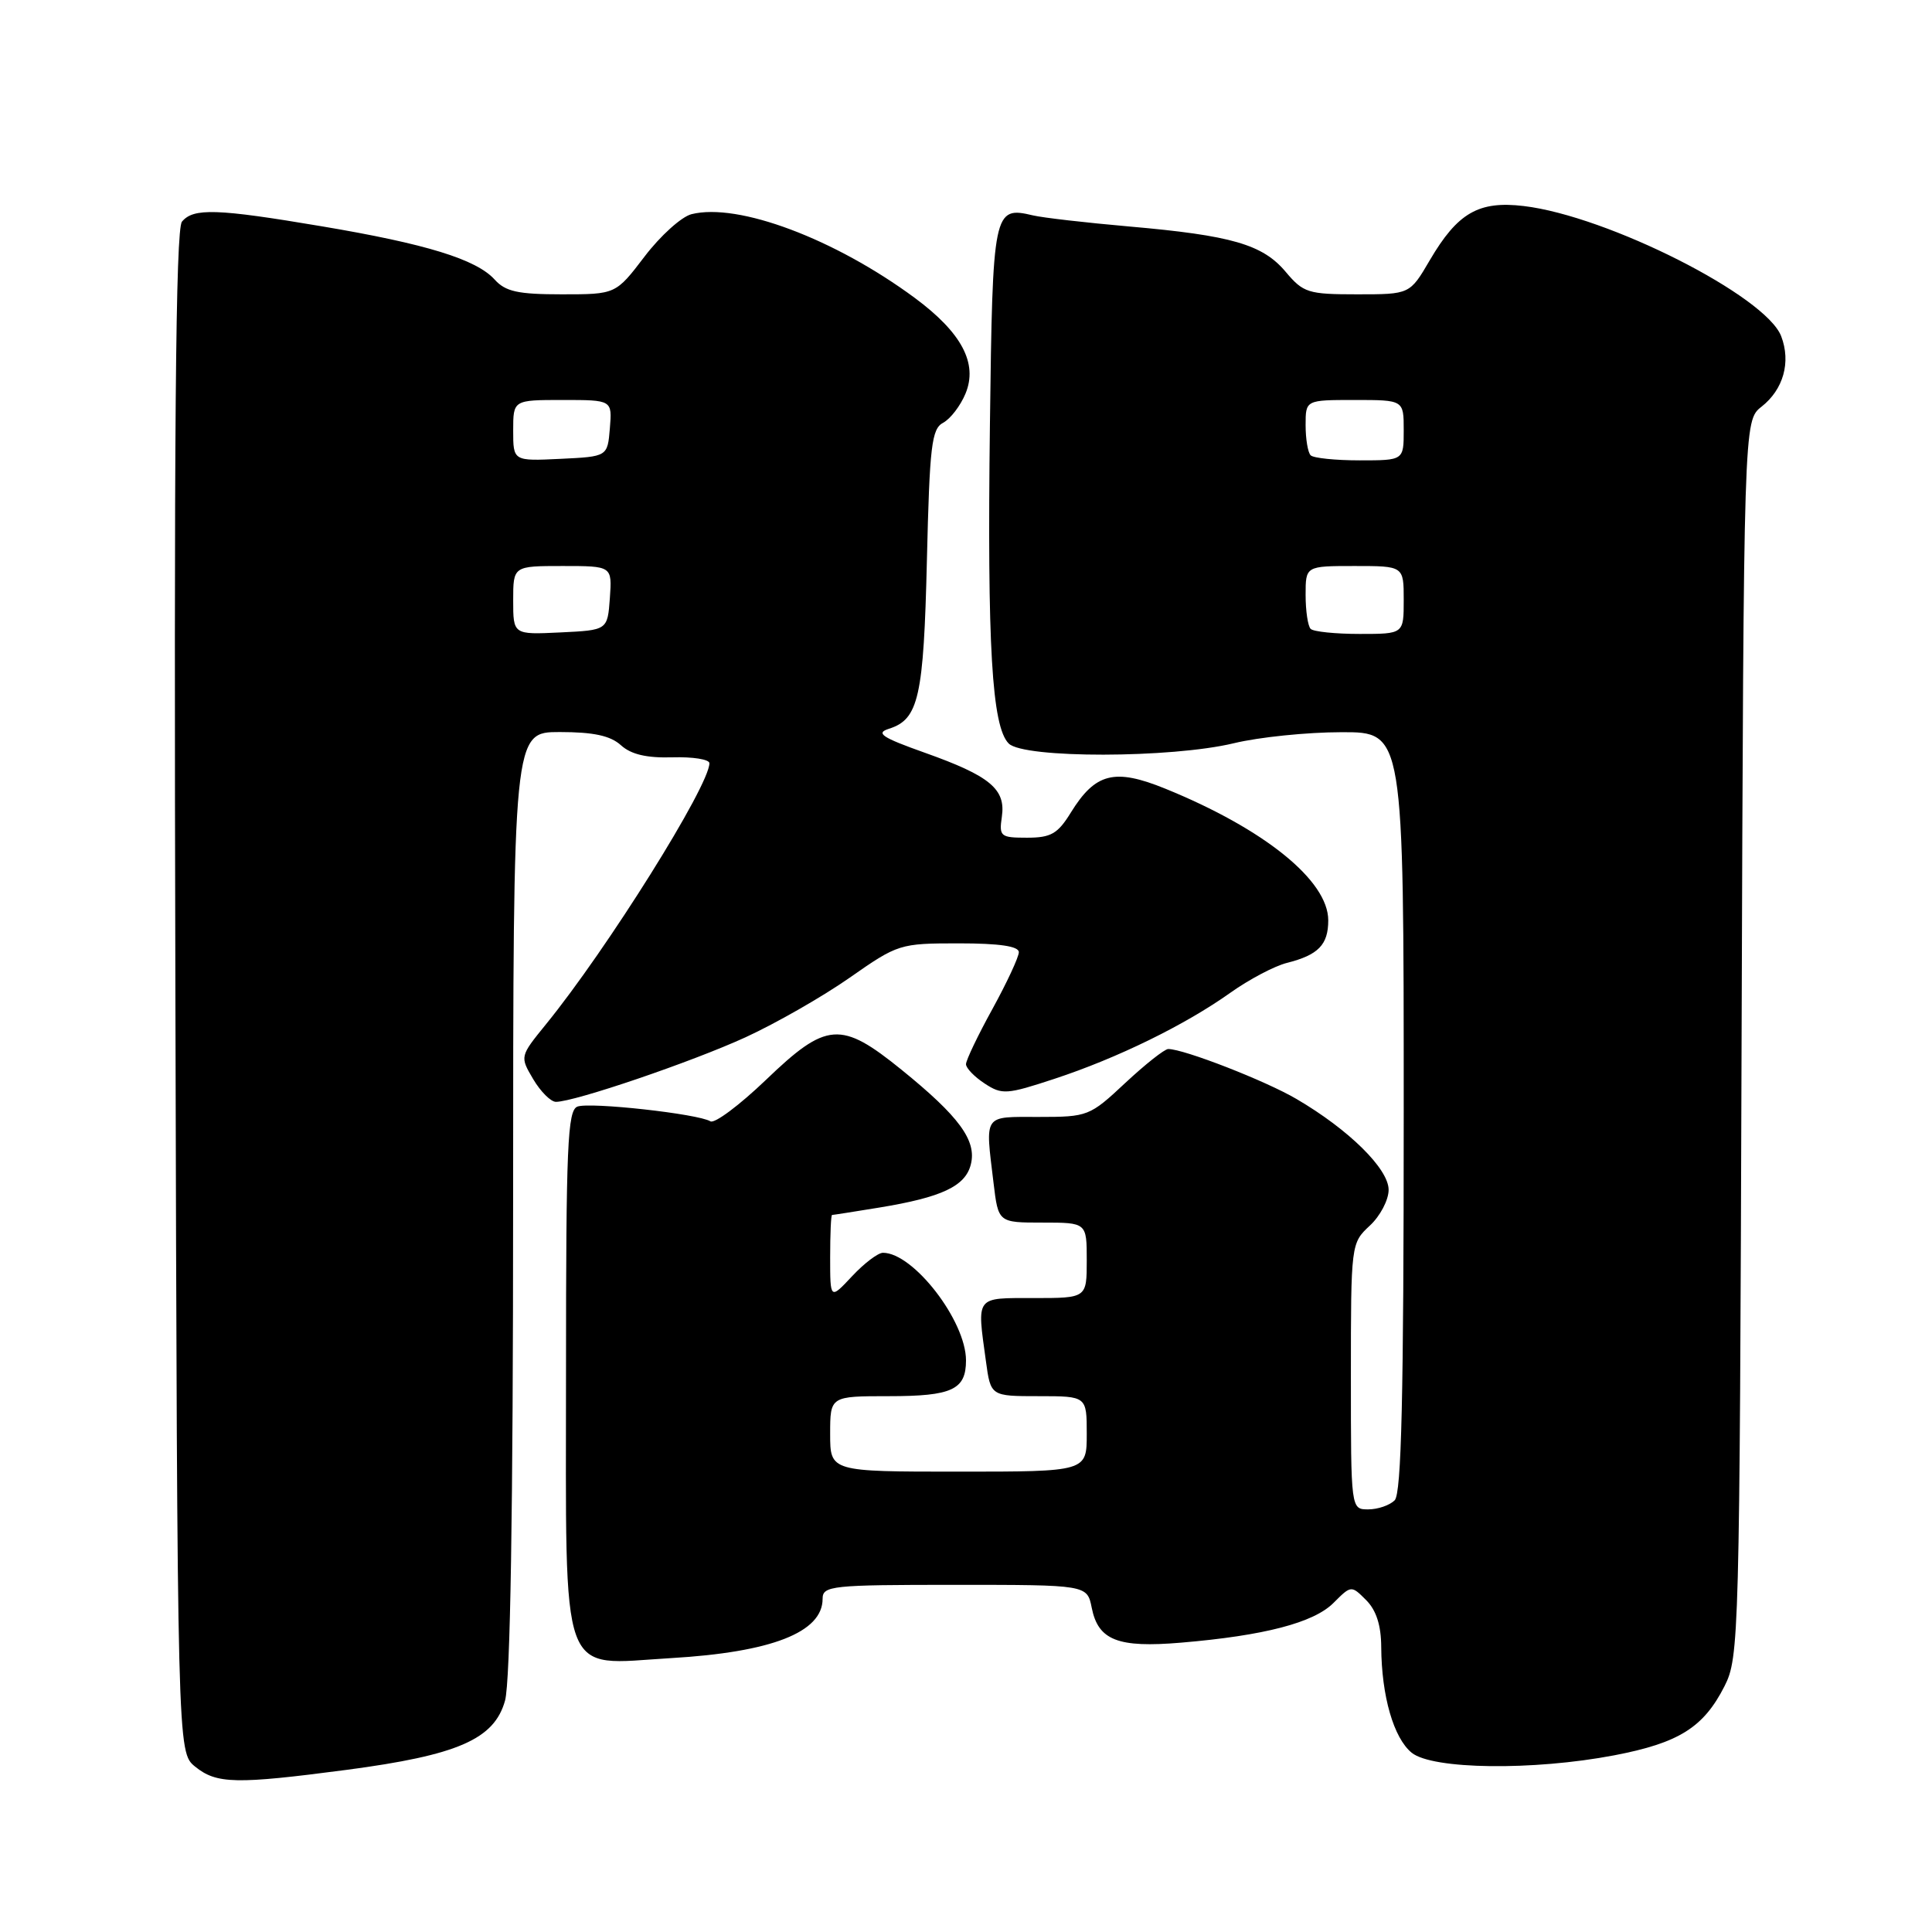 <?xml version="1.0" encoding="UTF-8" standalone="no"?>
<!DOCTYPE svg PUBLIC "-//W3C//DTD SVG 1.1//EN" "http://www.w3.org/Graphics/SVG/1.1/DTD/svg11.dtd" >
<svg xmlns="http://www.w3.org/2000/svg" xmlns:xlink="http://www.w3.org/1999/xlink" version="1.1" viewBox="0 0 256 256">
 <g >
 <path fill="currentColor"
d=" M 45.89 234.52 C 60.67 232.57 65.50 230.46 66.92 225.34 C 67.62 222.81 67.99 200.22 67.99 159.25 C 68.00 97.00 68.00 97.00 74.17 97.00 C 78.64 97.00 80.88 97.48 82.28 98.75 C 83.63 99.97 85.69 100.45 89.11 100.35 C 91.80 100.27 94.00 100.62 94.00 101.13 C 94.00 104.12 80.43 125.80 72.33 135.74 C 68.88 139.99 68.88 139.99 70.65 142.99 C 71.63 144.65 72.99 146.00 73.66 146.00 C 76.14 146.00 91.69 140.70 98.80 137.44 C 102.82 135.59 109.03 132.04 112.60 129.54 C 118.98 125.08 119.23 125.00 127.05 125.00 C 132.44 125.00 135.00 125.38 135.00 126.17 C 135.00 126.81 133.42 130.20 131.50 133.70 C 129.57 137.20 128.00 140.49 128.00 141.01 C 128.00 141.53 129.11 142.68 130.47 143.57 C 132.77 145.08 133.38 145.04 139.72 142.95 C 148.05 140.21 157.02 135.82 163.02 131.55 C 165.51 129.78 168.88 128.00 170.52 127.59 C 174.68 126.54 176.00 125.19 176.00 121.95 C 176.00 116.68 167.53 109.84 154.40 104.50 C 147.68 101.77 145.14 102.41 141.89 107.67 C 140.16 110.48 139.26 111.00 136.09 111.00 C 132.57 111.00 132.37 110.84 132.75 108.23 C 133.29 104.56 131.20 102.82 122.54 99.74 C 116.83 97.71 115.98 97.14 117.80 96.56 C 121.73 95.32 122.39 92.37 122.82 74.22 C 123.18 59.05 123.44 56.83 124.98 56.01 C 125.94 55.50 127.27 53.76 127.94 52.14 C 129.59 48.15 127.43 44.08 121.22 39.48 C 110.61 31.64 97.80 26.83 91.63 28.38 C 90.31 28.71 87.51 31.23 85.41 33.99 C 81.59 39.00 81.59 39.00 74.45 39.00 C 68.63 39.00 66.98 38.64 65.54 37.04 C 63.11 34.36 56.46 32.31 42.60 29.98 C 28.72 27.64 25.63 27.54 24.11 29.37 C 23.27 30.38 23.04 57.36 23.24 131.46 C 23.50 232.18 23.50 232.18 25.86 234.09 C 28.70 236.39 31.26 236.44 45.89 234.52 Z  M 213.89 232.59 C 222.45 230.95 225.72 228.91 228.50 223.44 C 230.44 219.61 230.51 217.24 230.77 137.63 C 231.05 55.75 231.05 55.75 233.41 53.89 C 236.31 51.61 237.33 47.99 236.02 44.56 C 234.00 39.23 213.02 28.62 201.90 27.30 C 195.92 26.59 193.14 28.20 189.45 34.49 C 186.81 39.00 186.81 39.00 179.84 39.00 C 173.33 39.00 172.70 38.80 170.36 36.02 C 167.31 32.39 163.21 31.20 149.62 30.01 C 143.91 29.51 138.17 28.85 136.87 28.54 C 131.63 27.30 131.53 27.83 131.17 56.21 C 130.80 85.58 131.43 96.29 133.66 98.52 C 135.65 100.51 155.20 100.48 163.50 98.48 C 166.80 97.68 173.21 97.02 177.75 97.02 C 186.00 97.00 186.00 97.00 186.00 147.30 C 186.00 185.09 185.70 197.90 184.80 198.80 C 184.14 199.46 182.57 200.00 181.30 200.00 C 179.00 200.00 179.00 200.00 179.00 182.36 C 179.00 164.84 179.02 164.72 181.50 162.41 C 182.88 161.14 184.00 159.00 184.00 157.66 C 184.00 154.88 178.73 149.68 171.79 145.62 C 167.69 143.21 156.87 139.00 154.80 139.00 C 154.31 139.00 151.75 141.03 149.10 143.50 C 144.40 147.90 144.14 148.00 137.65 148.00 C 130.20 148.00 130.54 147.51 131.65 156.75 C 132.28 162.00 132.28 162.00 138.14 162.00 C 144.00 162.00 144.00 162.00 144.00 167.00 C 144.00 172.00 144.00 172.00 137.00 172.00 C 129.17 172.00 129.44 171.64 130.64 180.36 C 131.27 185.00 131.27 185.00 137.64 185.00 C 144.00 185.00 144.00 185.00 144.00 190.00 C 144.00 195.00 144.00 195.00 127.00 195.00 C 110.00 195.00 110.00 195.00 110.00 190.00 C 110.00 185.00 110.00 185.00 117.80 185.00 C 126.16 185.00 128.00 184.14 128.00 180.26 C 128.00 175.03 121.03 166.00 117.00 166.00 C 116.34 166.00 114.50 167.40 112.90 169.11 C 110.00 172.21 110.00 172.21 110.00 166.61 C 110.00 163.52 110.11 161.00 110.25 160.99 C 110.39 160.99 113.20 160.55 116.50 160.01 C 124.80 158.65 127.92 157.18 128.64 154.29 C 129.44 151.13 127.10 147.94 119.46 141.75 C 111.41 135.23 109.53 135.37 101.48 143.10 C 97.98 146.45 94.68 148.92 94.13 148.58 C 92.53 147.59 78.16 146.00 76.51 146.63 C 75.20 147.14 75.00 151.82 75.00 181.61 C 75.00 223.44 73.96 220.59 88.89 219.71 C 102.25 218.93 109.00 216.29 109.00 211.85 C 109.00 210.12 110.16 210.00 126.52 210.00 C 144.05 210.00 144.05 210.00 144.66 213.04 C 145.52 217.35 148.12 218.37 156.50 217.66 C 167.52 216.73 174.07 215.02 176.69 212.40 C 179.04 210.05 179.05 210.05 181.02 212.02 C 182.36 213.36 183.01 215.37 183.02 218.25 C 183.06 224.74 184.67 230.31 187.06 232.25 C 189.81 234.47 203.13 234.64 213.89 232.59 Z  M 68.00 79.55 C 68.00 75.00 68.00 75.00 74.56 75.00 C 81.11 75.00 81.11 75.00 80.81 79.25 C 80.50 83.50 80.50 83.50 74.25 83.80 C 68.00 84.10 68.00 84.10 68.00 79.55 Z  M 68.00 57.05 C 68.00 53.00 68.00 53.00 74.56 53.00 C 81.12 53.00 81.12 53.00 80.81 56.75 C 80.50 60.50 80.50 60.50 74.25 60.80 C 68.00 61.10 68.00 61.10 68.00 57.05 Z  M 173.67 83.33 C 173.30 82.97 173.00 80.94 173.00 78.83 C 173.00 75.00 173.00 75.00 179.50 75.00 C 186.00 75.00 186.00 75.00 186.00 79.50 C 186.00 84.00 186.00 84.00 180.17 84.00 C 176.96 84.00 174.03 83.70 173.67 83.33 Z  M 173.67 60.33 C 173.30 59.97 173.00 58.17 173.00 56.33 C 173.00 53.00 173.00 53.00 179.50 53.00 C 186.00 53.00 186.00 53.00 186.00 57.00 C 186.00 61.00 186.00 61.00 180.17 61.00 C 176.96 61.00 174.03 60.70 173.67 60.33 Z "/>
</g>
</svg>